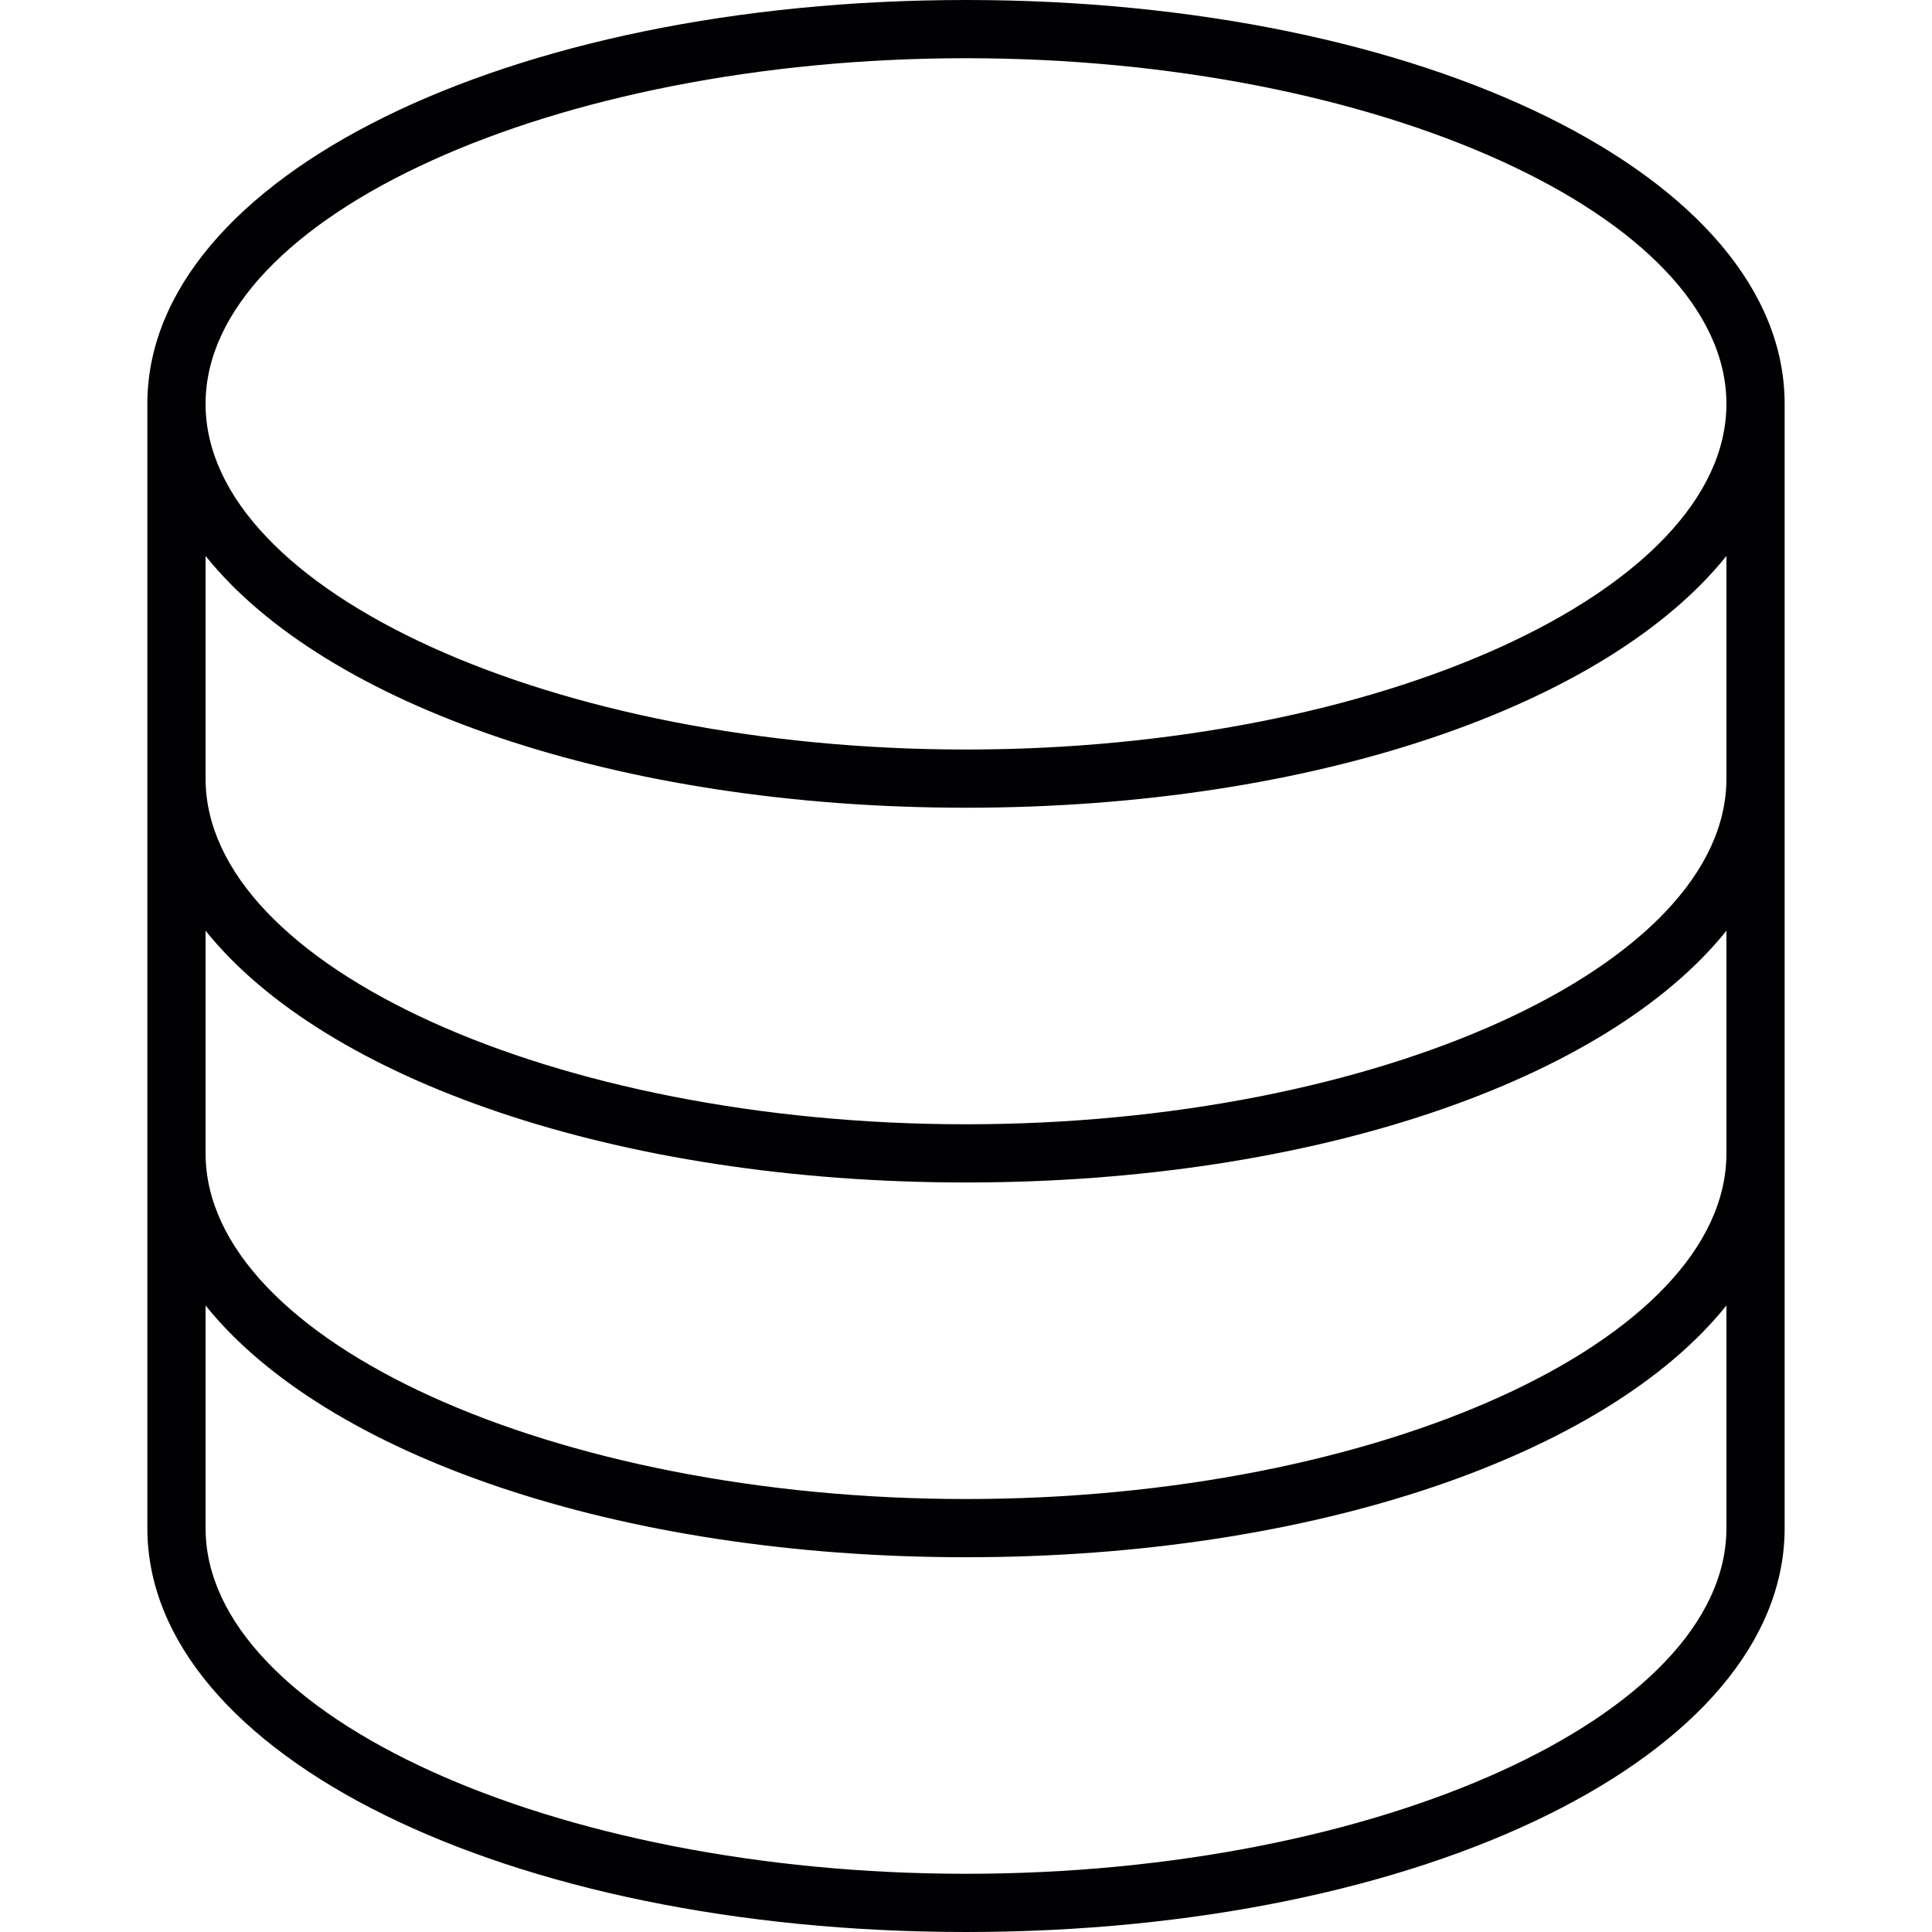 <?xml version="1.0" encoding="iso-8859-1"?>
<!-- Generator: Adobe Illustrator 18.1.1, SVG Export Plug-In . SVG Version: 6.00 Build 0)  -->
<svg version="1.1" id="Capa_1" xmlns="http://www.w3.org/2000/svg" xmlns:xlink="http://www.w3.org/1999/xlink" x="0px" y="0px"
	 viewBox="0 0 396.051 396.051" style="enable-background:new 0 0 396.051 396.051;" xml:space="preserve">
<g>
	<path style="fill:#010002;" d="M198.025,0C103.922,0,30.207,36.368,30.207,82.79v230.47c0,46.422,73.715,82.79,167.818,82.79
		s167.818-36.368,167.818-82.79V82.79C365.844,36.362,292.129,0,198.025,0z M198.025,11.934c84.497,0,155.884,32.448,155.884,70.857
		s-71.394,70.857-155.884,70.857c-84.497,0-155.884-32.448-155.884-70.857S113.523,11.934,198.025,11.934z M353.91,313.261
		c0,38.409-71.394,70.857-155.884,70.857c-84.497,0-155.884-32.448-155.884-70.857V267.62
		c24.488,30.526,84.258,51.607,155.884,51.607s131.396-21.075,155.884-51.607V313.261z M353.91,236.437
		c0,38.409-71.394,70.857-155.884,70.857c-84.497,0-155.884-32.448-155.884-70.857v-45.641
		c24.488,30.532,84.264,51.607,155.884,51.607s131.396-21.075,155.884-51.607V236.437z M353.91,159.614
		c0,38.409-71.394,70.857-155.884,70.857c-84.497,0-155.884-32.448-155.884-70.857v-45.647
		c24.488,30.538,84.264,51.613,155.884,51.613s131.396-21.075,155.884-51.613V159.614z"/>
</g>
<g>
</g>
<g>
</g>
<g>
</g>
<g>
</g>
<g>
</g>
<g>
</g>
<g>
</g>
<g>
</g>
<g>
</g>
<g>
</g>
<g>
</g>
<g>
</g>
<g>
</g>
<g>
</g>
<g>
</g>
</svg>
